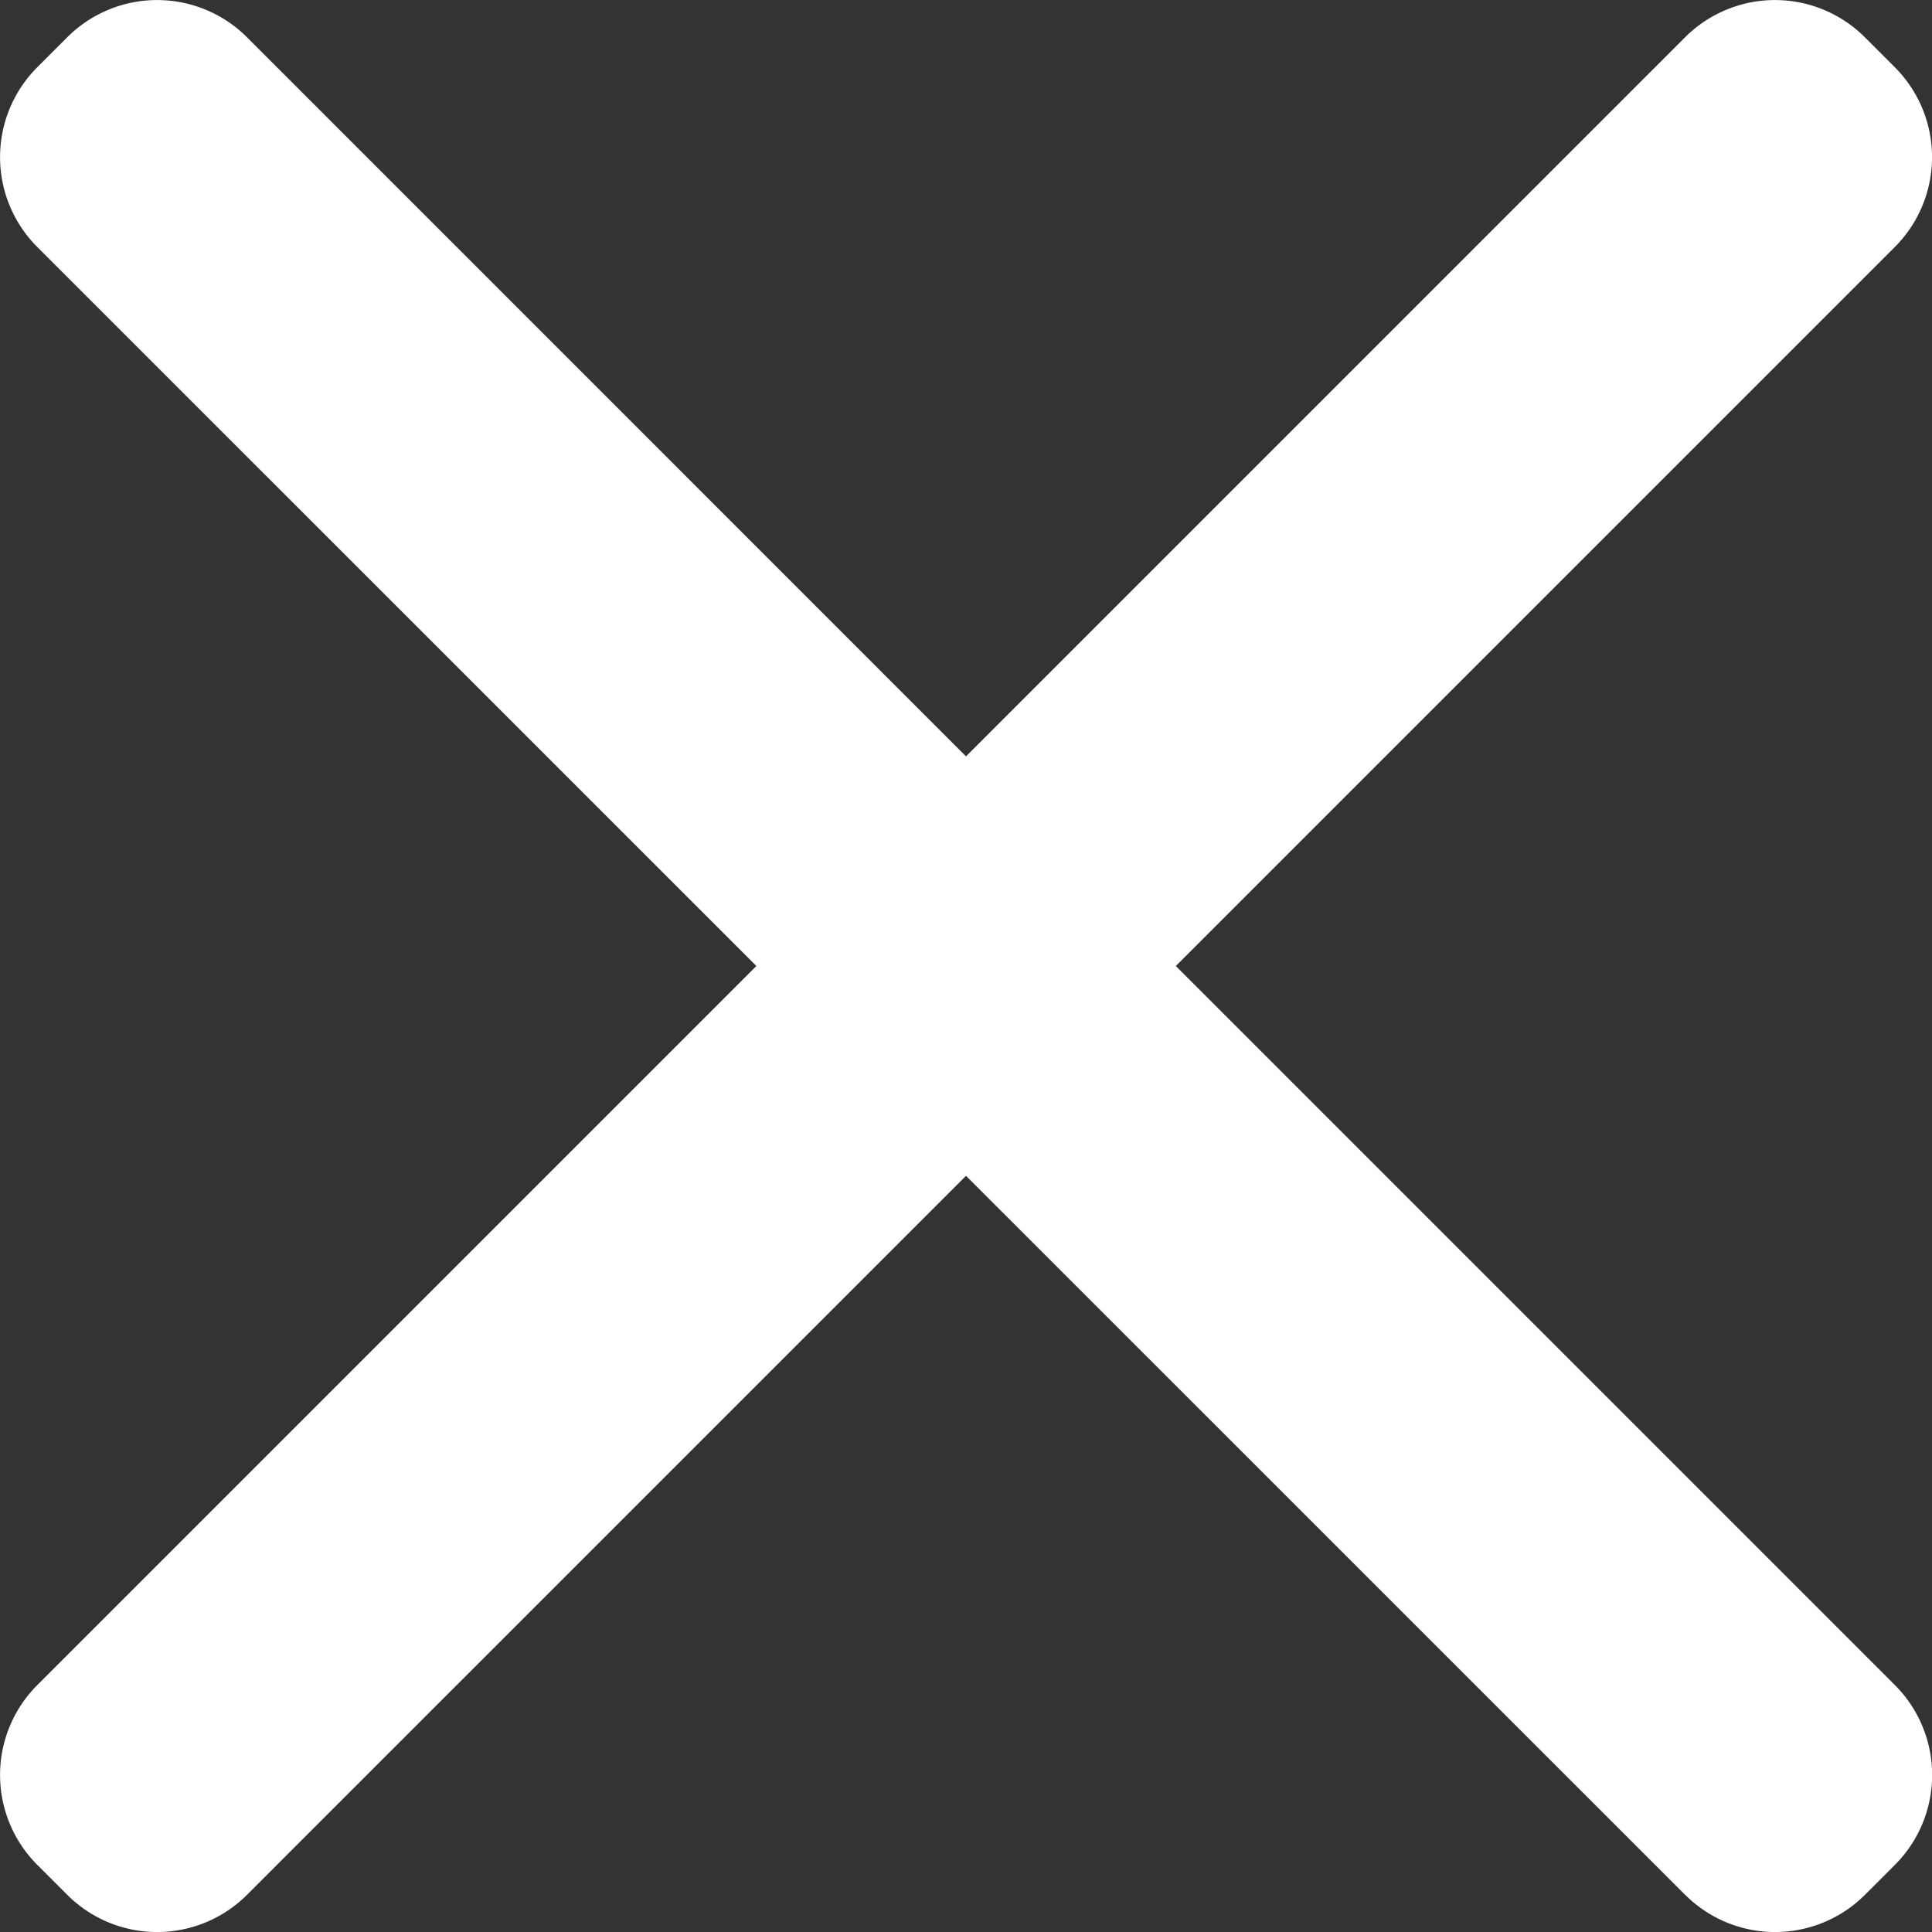 <svg xmlns="http://www.w3.org/2000/svg" viewBox="0 0 20 20">
    <rect x="0" y="0" width="20" height="20" fill="#333333" stroke="none"/>
    <path data-name="Path 64" d="M17.444 19.615L10 12.172l-7.443 7.443a1.316 1.316 0 0 1-1.861 0l-.31-.31a1.316 1.316 0 0 1 0-1.861L7.83 10 .386 2.557a1.316 1.316 0 0 1 0-1.861l.31-.31a1.316 1.316 0 0 1 1.861 0L10 7.83 17.444.386a1.316 1.316 0 0 1 1.861 0l.31.31a1.316 1.316 0 0 1 0 1.861L12.172 10l7.444 7.444a1.316 1.316 0 0 1 0 1.861l-.31.31a1.316 1.316 0 0 1-1.861 0z" fill="#fff"/>
</svg>